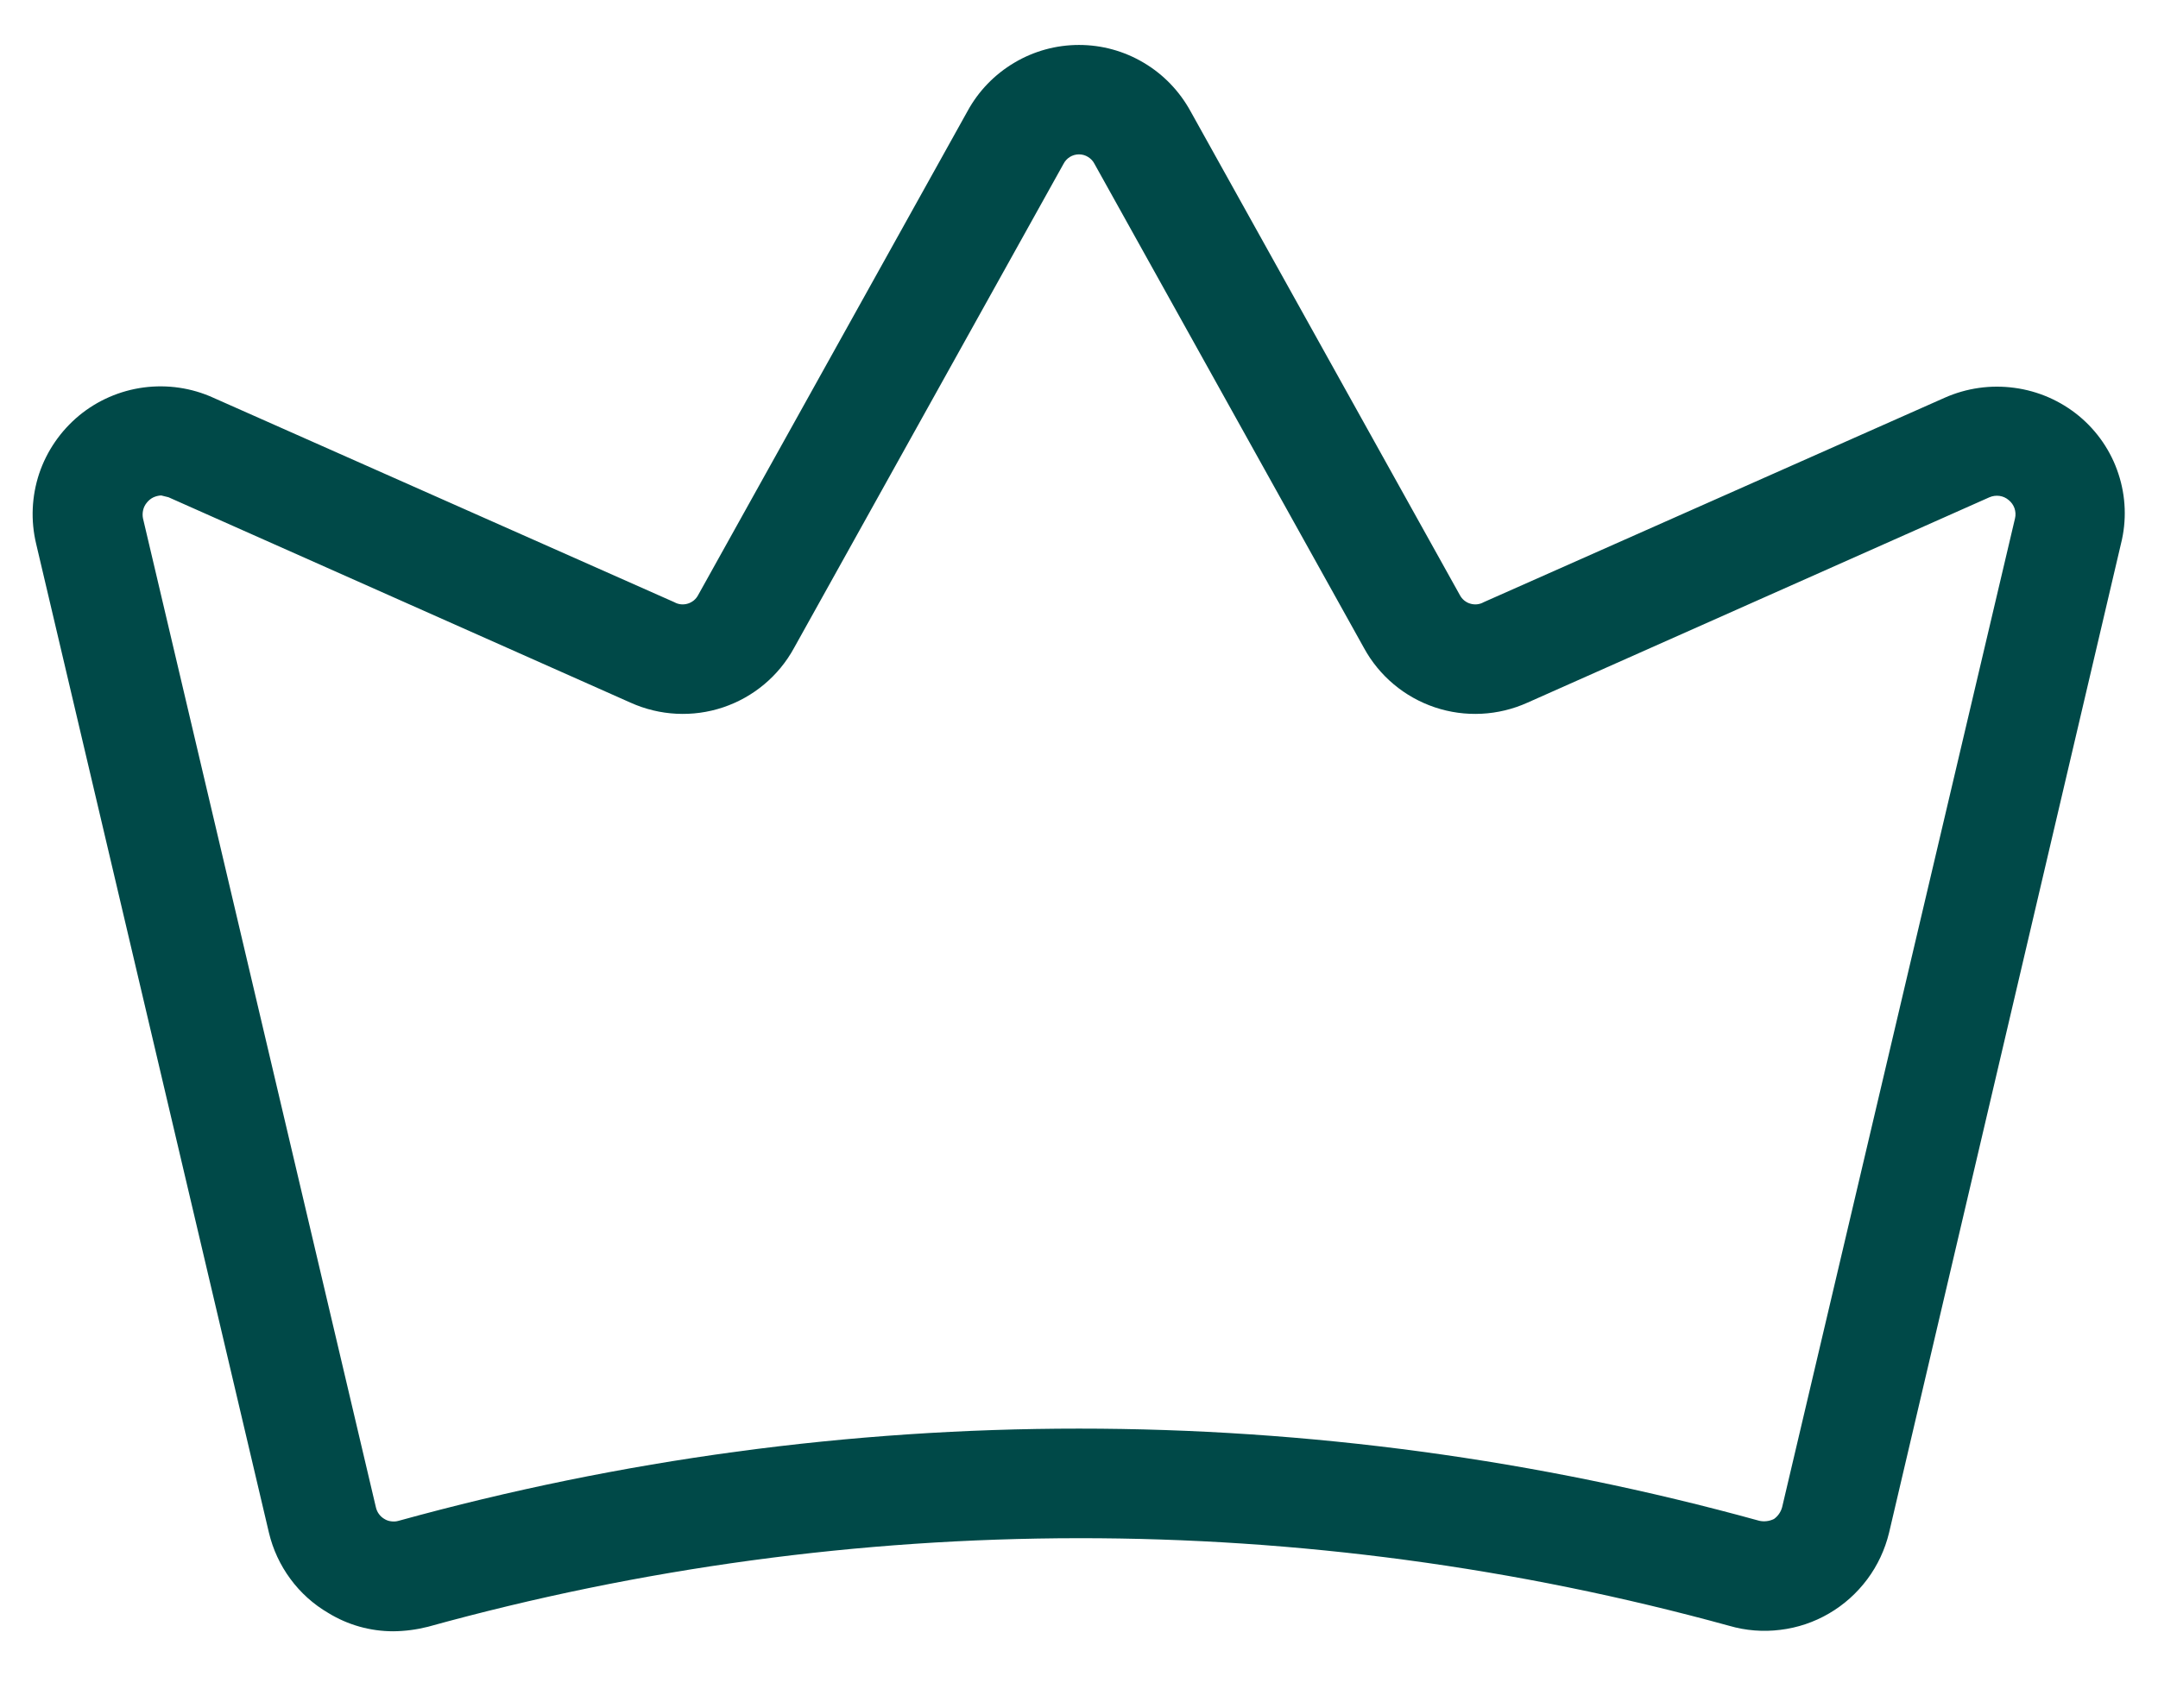 <svg width="24" height="19" viewBox="0 0 24 19" fill="none" xmlns="http://www.w3.org/2000/svg">
<path d="M23.121 4.627C22.916 4.458 22.667 4.349 22.403 4.314C22.14 4.278 21.871 4.316 21.628 4.424L16.499 6.699C16.477 6.712 16.452 6.719 16.426 6.722C16.401 6.724 16.375 6.722 16.35 6.714C16.325 6.707 16.303 6.694 16.283 6.678C16.263 6.661 16.247 6.641 16.235 6.618L13.239 1.235C13.117 1.013 12.938 0.827 12.72 0.698C12.502 0.568 12.254 0.5 12 0.5C11.746 0.5 11.498 0.568 11.28 0.698C11.062 0.827 10.882 1.013 10.761 1.235L7.765 6.618C7.753 6.641 7.737 6.661 7.717 6.678C7.697 6.694 7.674 6.707 7.65 6.714C7.625 6.722 7.599 6.724 7.574 6.722C7.548 6.719 7.523 6.712 7.501 6.699L2.372 4.424C2.13 4.314 1.861 4.275 1.597 4.31C1.334 4.345 1.085 4.453 0.88 4.622C0.675 4.792 0.521 5.015 0.436 5.267C0.352 5.52 0.34 5.79 0.402 6.049L2.991 17.049C3.035 17.234 3.116 17.409 3.23 17.563C3.343 17.717 3.487 17.846 3.652 17.942C3.869 18.075 4.118 18.145 4.373 18.145C4.503 18.144 4.632 18.127 4.759 18.095C9.493 16.785 14.495 16.781 19.231 18.084C19.416 18.138 19.61 18.153 19.8 18.129C19.991 18.106 20.175 18.044 20.341 17.947C20.508 17.85 20.652 17.72 20.767 17.566C20.882 17.412 20.964 17.235 21.009 17.049L23.588 6.049C23.653 5.792 23.643 5.522 23.56 5.271C23.478 5.019 23.325 4.796 23.121 4.627ZM22.41 5.765L19.82 16.764C19.806 16.817 19.774 16.864 19.729 16.896C19.678 16.921 19.621 16.928 19.566 16.916C14.615 15.549 9.385 15.549 4.434 16.916C4.407 16.924 4.379 16.926 4.351 16.922C4.324 16.919 4.297 16.91 4.274 16.895C4.25 16.881 4.229 16.862 4.213 16.839C4.197 16.817 4.186 16.791 4.18 16.764L1.59 5.765C1.584 5.735 1.585 5.703 1.592 5.673C1.599 5.643 1.613 5.615 1.633 5.591C1.652 5.567 1.676 5.547 1.704 5.533C1.732 5.52 1.762 5.512 1.793 5.511L1.874 5.531L7.013 7.816C7.337 7.962 7.705 7.981 8.042 7.868C8.379 7.755 8.661 7.519 8.831 7.207L11.827 1.824C11.843 1.792 11.868 1.765 11.898 1.746C11.929 1.727 11.964 1.717 12 1.717C12.036 1.717 12.071 1.727 12.101 1.746C12.132 1.765 12.157 1.792 12.173 1.824L15.169 7.207C15.339 7.519 15.621 7.755 15.958 7.868C16.295 7.981 16.663 7.962 16.987 7.816L22.126 5.531C22.161 5.516 22.199 5.511 22.237 5.516C22.274 5.521 22.31 5.537 22.339 5.562C22.369 5.586 22.391 5.617 22.404 5.653C22.416 5.689 22.419 5.728 22.41 5.765Z" fill="#004948"/>
</svg>
